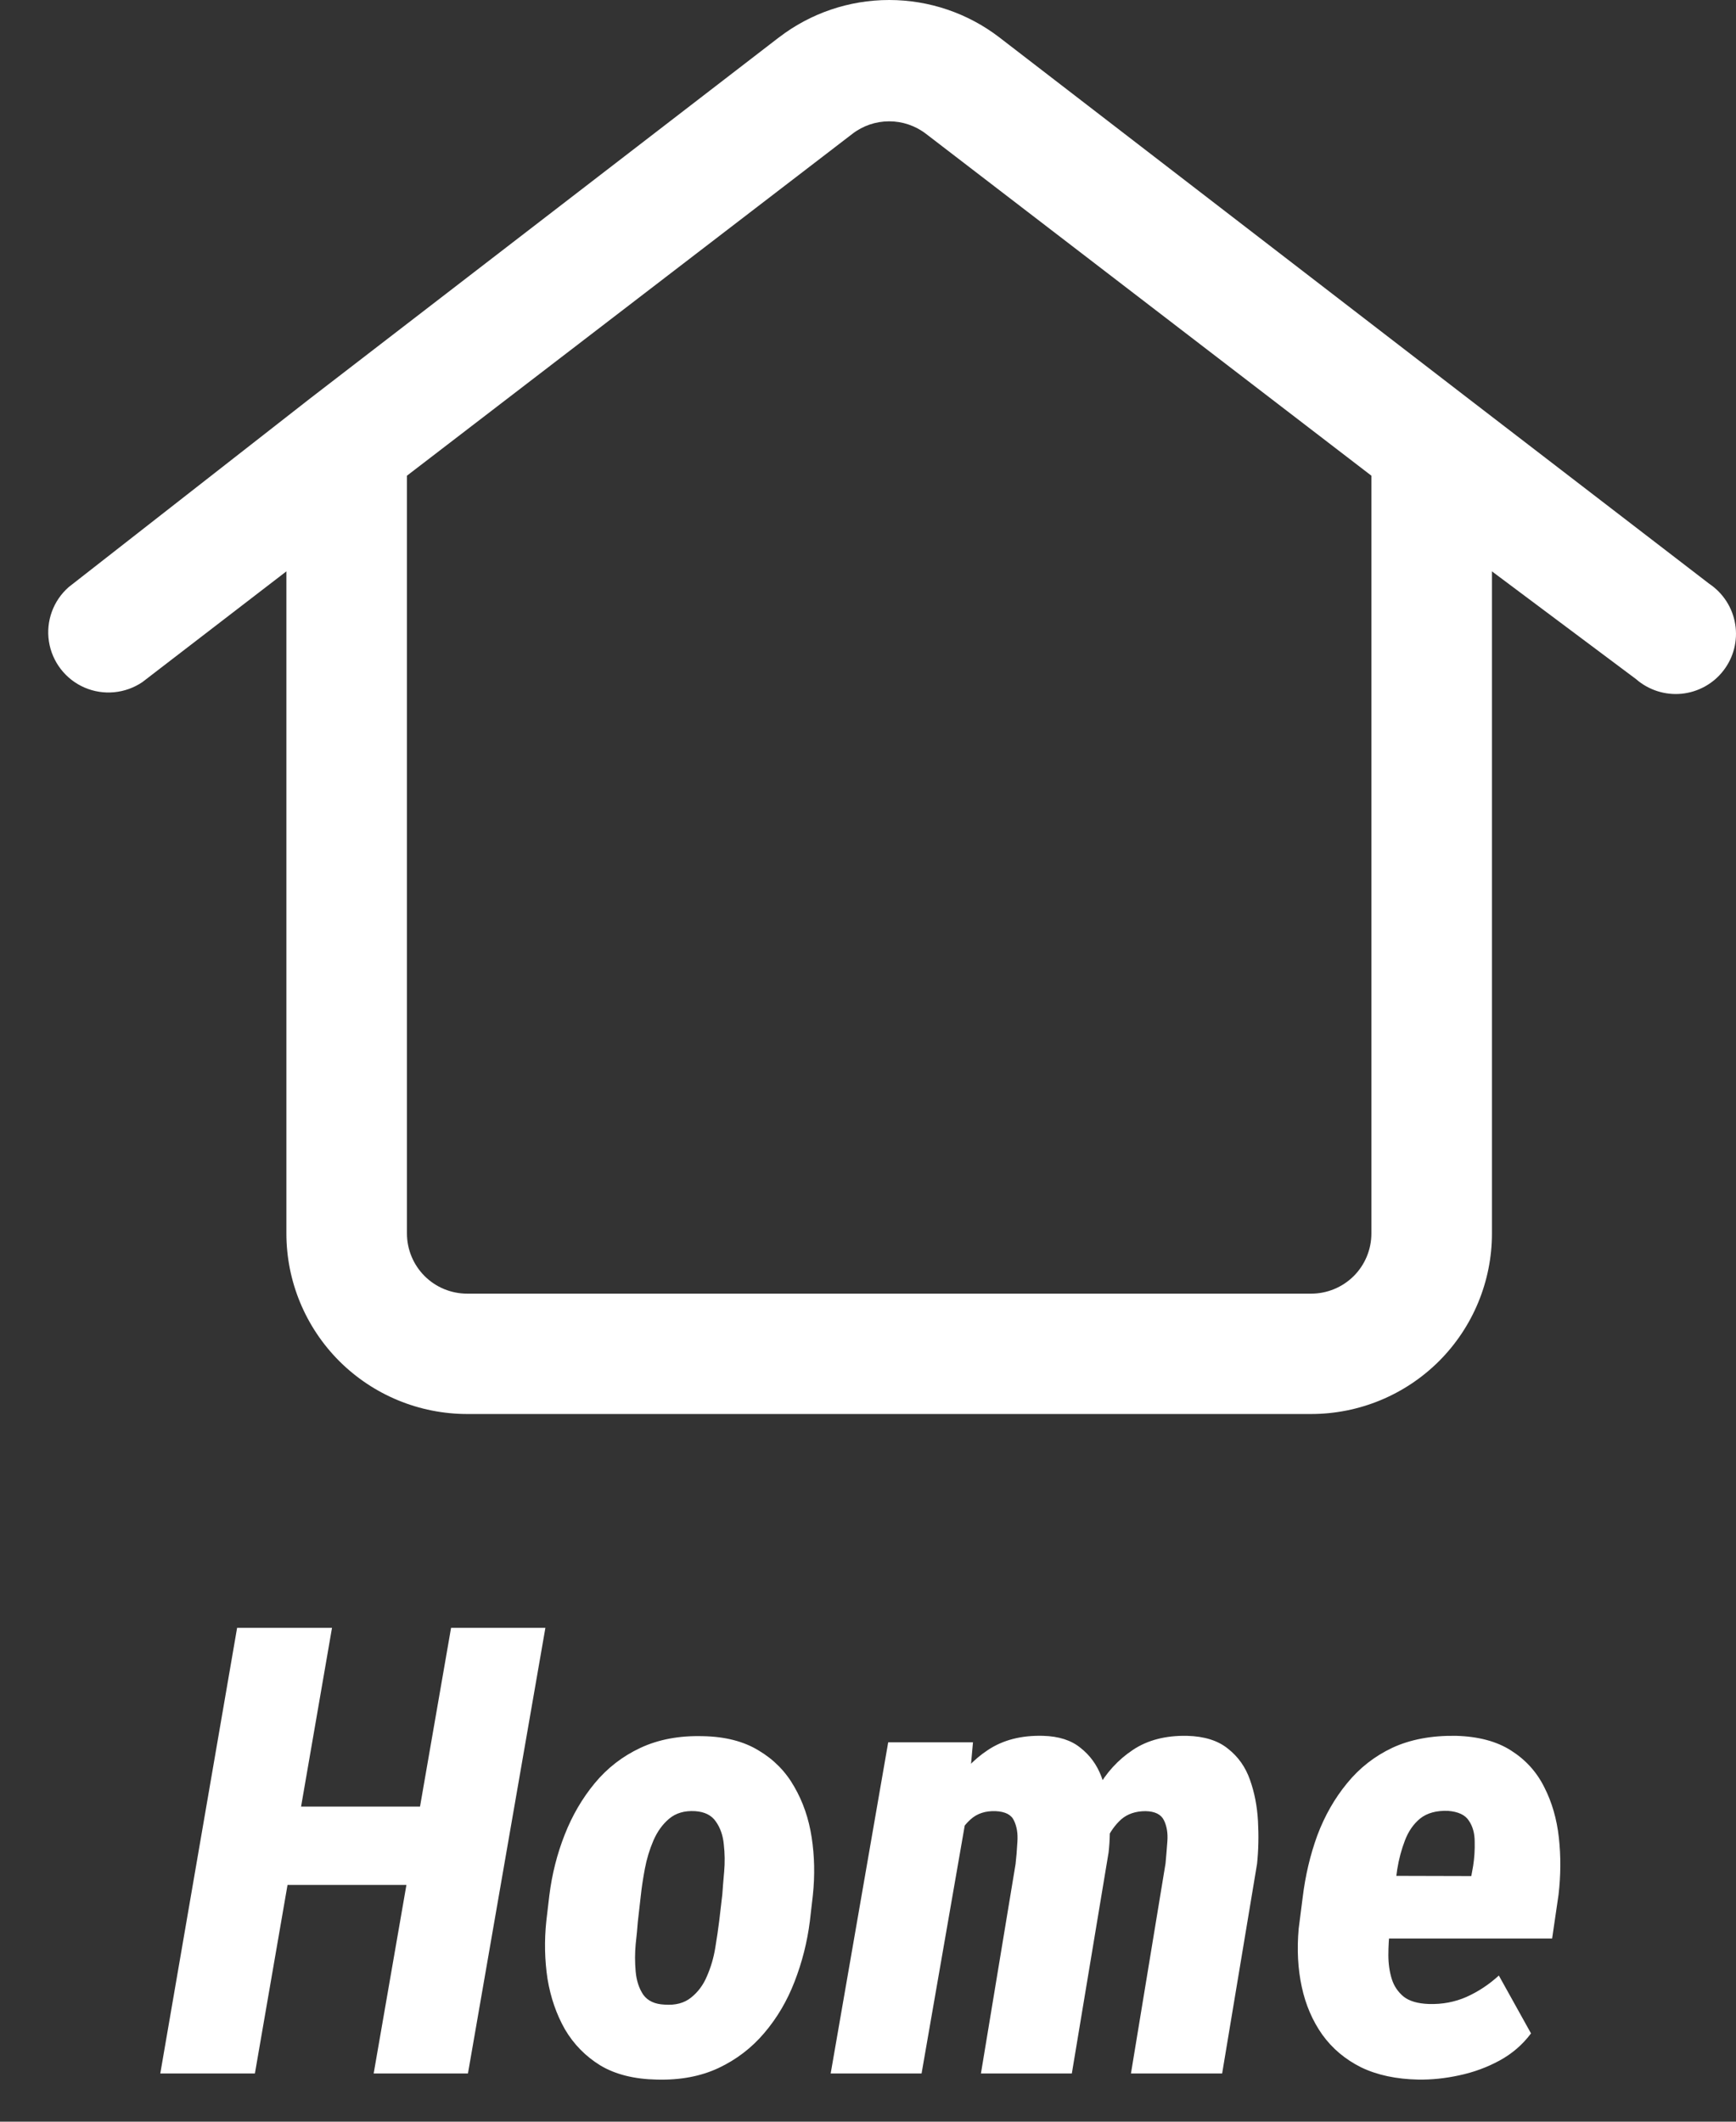 <svg width="36" height="44" viewBox="0 0 36 44" fill="none" xmlns="http://www.w3.org/2000/svg">
<rect x="0" y="0" width="36" height="44" fill="#333333" stroke="none"/>
<path d="M6.426 8.267L16.151 0.777H16.152C16.807 0.273 17.611 0 18.439 0C19.266 0 20.071 0.273 20.726 0.777L30.451 8.267L35.451 12.111L35.452 12.111C35.737 12.305 35.93 12.607 35.984 12.947C36.039 13.287 35.95 13.635 35.739 13.907C35.529 14.18 35.214 14.353 34.871 14.387C34.528 14.42 34.186 14.31 33.926 14.083L30.939 11.849V25.58C30.939 26.573 30.544 27.525 29.841 28.228C29.137 28.93 28.184 29.324 27.189 29.324H9.689C8.694 29.324 7.741 28.93 7.037 28.228C6.334 27.525 5.939 26.573 5.939 25.58V11.849L2.952 14.146C2.597 14.386 2.144 14.428 1.751 14.258C1.359 14.087 1.081 13.727 1.015 13.305C0.949 12.882 1.104 12.456 1.426 12.174L6.426 8.267ZM8.439 25.58C8.439 25.911 8.571 26.229 8.805 26.463C9.039 26.697 9.357 26.828 9.689 26.828H27.189C27.52 26.828 27.838 26.697 28.073 26.463C28.307 26.229 28.439 25.911 28.439 25.58V9.865L19.202 2.775V2.775C18.983 2.607 18.715 2.516 18.439 2.516C18.163 2.516 17.895 2.607 17.677 2.775L8.439 9.865L8.439 25.58Z" fill="white"/>
<path d="M9.304 37.465L9.018 39.09H5.349L5.635 37.465H9.304ZM6.885 33.758L5.286 43H3.324L4.917 33.758H6.885ZM11.31 33.758L9.704 43H7.749L9.354 33.758H11.31ZM11.329 39.839L11.392 39.306C11.447 38.866 11.553 38.447 11.71 38.049C11.866 37.651 12.073 37.296 12.332 36.982C12.594 36.665 12.911 36.42 13.284 36.246C13.656 36.073 14.086 35.992 14.572 36.005C15.038 36.013 15.425 36.113 15.734 36.303C16.047 36.489 16.293 36.739 16.47 37.052C16.652 37.365 16.773 37.717 16.832 38.106C16.891 38.491 16.9 38.889 16.857 39.299L16.794 39.845C16.739 40.277 16.633 40.694 16.477 41.096C16.324 41.493 16.115 41.849 15.848 42.162C15.586 42.471 15.271 42.712 14.902 42.886C14.534 43.059 14.107 43.14 13.62 43.127C13.155 43.118 12.765 43.021 12.452 42.835C12.143 42.645 11.898 42.395 11.716 42.086C11.538 41.773 11.418 41.424 11.354 41.039C11.295 40.649 11.286 40.249 11.329 39.839ZM13.29 39.299L13.227 39.852C13.218 39.978 13.203 40.135 13.182 40.321C13.165 40.508 13.165 40.696 13.182 40.886C13.199 41.077 13.252 41.237 13.341 41.369C13.434 41.496 13.58 41.563 13.779 41.572C14.007 41.589 14.191 41.54 14.331 41.426C14.475 41.312 14.585 41.163 14.661 40.981C14.742 40.795 14.799 40.601 14.832 40.398C14.866 40.194 14.894 40.006 14.915 39.833L14.979 39.287C14.987 39.164 15 39.007 15.017 38.817C15.034 38.627 15.031 38.438 15.01 38.252C14.993 38.066 14.938 37.907 14.845 37.776C14.756 37.645 14.613 37.573 14.414 37.56C14.194 37.547 14.014 37.6 13.874 37.719C13.739 37.833 13.631 37.983 13.55 38.169C13.47 38.356 13.411 38.55 13.373 38.753C13.335 38.956 13.307 39.139 13.29 39.299ZM20.038 37.674L19.111 43H17.226L18.419 36.132H20.177L20.038 37.674ZM19.517 39.331L19.092 39.356C19.121 38.988 19.187 38.607 19.289 38.214C19.39 37.816 19.538 37.448 19.733 37.109C19.928 36.767 20.179 36.494 20.488 36.291C20.801 36.083 21.182 35.986 21.631 35.998C21.957 36.007 22.215 36.09 22.405 36.246C22.6 36.398 22.744 36.595 22.837 36.836C22.93 37.078 22.985 37.338 23.002 37.617C23.023 37.892 23.019 38.159 22.989 38.417L22.227 43H20.342L21.06 38.658C21.076 38.519 21.089 38.364 21.098 38.195C21.11 38.026 21.087 37.88 21.028 37.757C20.973 37.634 20.846 37.569 20.647 37.56C20.435 37.552 20.262 37.609 20.127 37.731C19.991 37.854 19.881 38.013 19.796 38.208C19.716 38.398 19.655 38.595 19.612 38.798C19.57 39.001 19.538 39.179 19.517 39.331ZM22.678 39.242L22.145 39.299C22.175 38.94 22.236 38.565 22.329 38.176C22.426 37.786 22.568 37.427 22.754 37.097C22.941 36.762 23.186 36.494 23.491 36.291C23.795 36.087 24.17 35.99 24.614 35.998C24.974 36.007 25.258 36.096 25.465 36.265C25.676 36.43 25.829 36.646 25.922 36.913C26.015 37.175 26.07 37.459 26.087 37.763C26.104 38.068 26.098 38.364 26.068 38.652L25.344 43H23.453L24.17 38.645C24.183 38.51 24.195 38.358 24.208 38.188C24.221 38.019 24.197 37.873 24.138 37.751C24.079 37.628 23.952 37.564 23.757 37.56C23.55 37.56 23.381 37.617 23.25 37.731C23.123 37.846 23.019 37.992 22.939 38.169C22.862 38.347 22.805 38.533 22.767 38.728C22.733 38.923 22.704 39.094 22.678 39.242ZM29.413 43.127C28.956 43.118 28.56 43.034 28.226 42.873C27.896 42.708 27.627 42.482 27.42 42.194C27.217 41.906 27.075 41.576 26.995 41.204C26.914 40.831 26.893 40.429 26.931 39.998L27.014 39.35C27.069 38.897 27.17 38.468 27.318 38.062C27.471 37.655 27.676 37.296 27.934 36.982C28.192 36.665 28.505 36.42 28.873 36.246C29.246 36.073 29.686 35.99 30.194 35.998C30.659 36.011 31.04 36.113 31.336 36.303C31.637 36.494 31.865 36.745 32.022 37.059C32.183 37.372 32.284 37.723 32.327 38.112C32.369 38.497 32.367 38.891 32.32 39.293L32.187 40.201H27.629L27.858 38.899L30.511 38.906L30.549 38.696C30.575 38.531 30.585 38.364 30.581 38.195C30.581 38.021 30.541 37.875 30.46 37.757C30.384 37.638 30.24 37.571 30.029 37.554C29.788 37.545 29.595 37.598 29.451 37.712C29.311 37.827 29.206 37.979 29.134 38.169C29.062 38.356 29.009 38.554 28.975 38.766C28.945 38.974 28.92 39.168 28.899 39.35L28.823 40.004C28.802 40.186 28.791 40.366 28.791 40.544C28.791 40.721 28.814 40.886 28.861 41.039C28.907 41.187 28.99 41.309 29.108 41.407C29.227 41.5 29.4 41.551 29.629 41.559C29.908 41.568 30.169 41.519 30.41 41.413C30.655 41.303 30.879 41.155 31.082 40.969L31.749 42.169C31.576 42.401 31.358 42.59 31.095 42.733C30.837 42.873 30.56 42.975 30.264 43.038C29.972 43.102 29.688 43.131 29.413 43.127Z" fill="white"/>
</svg>
